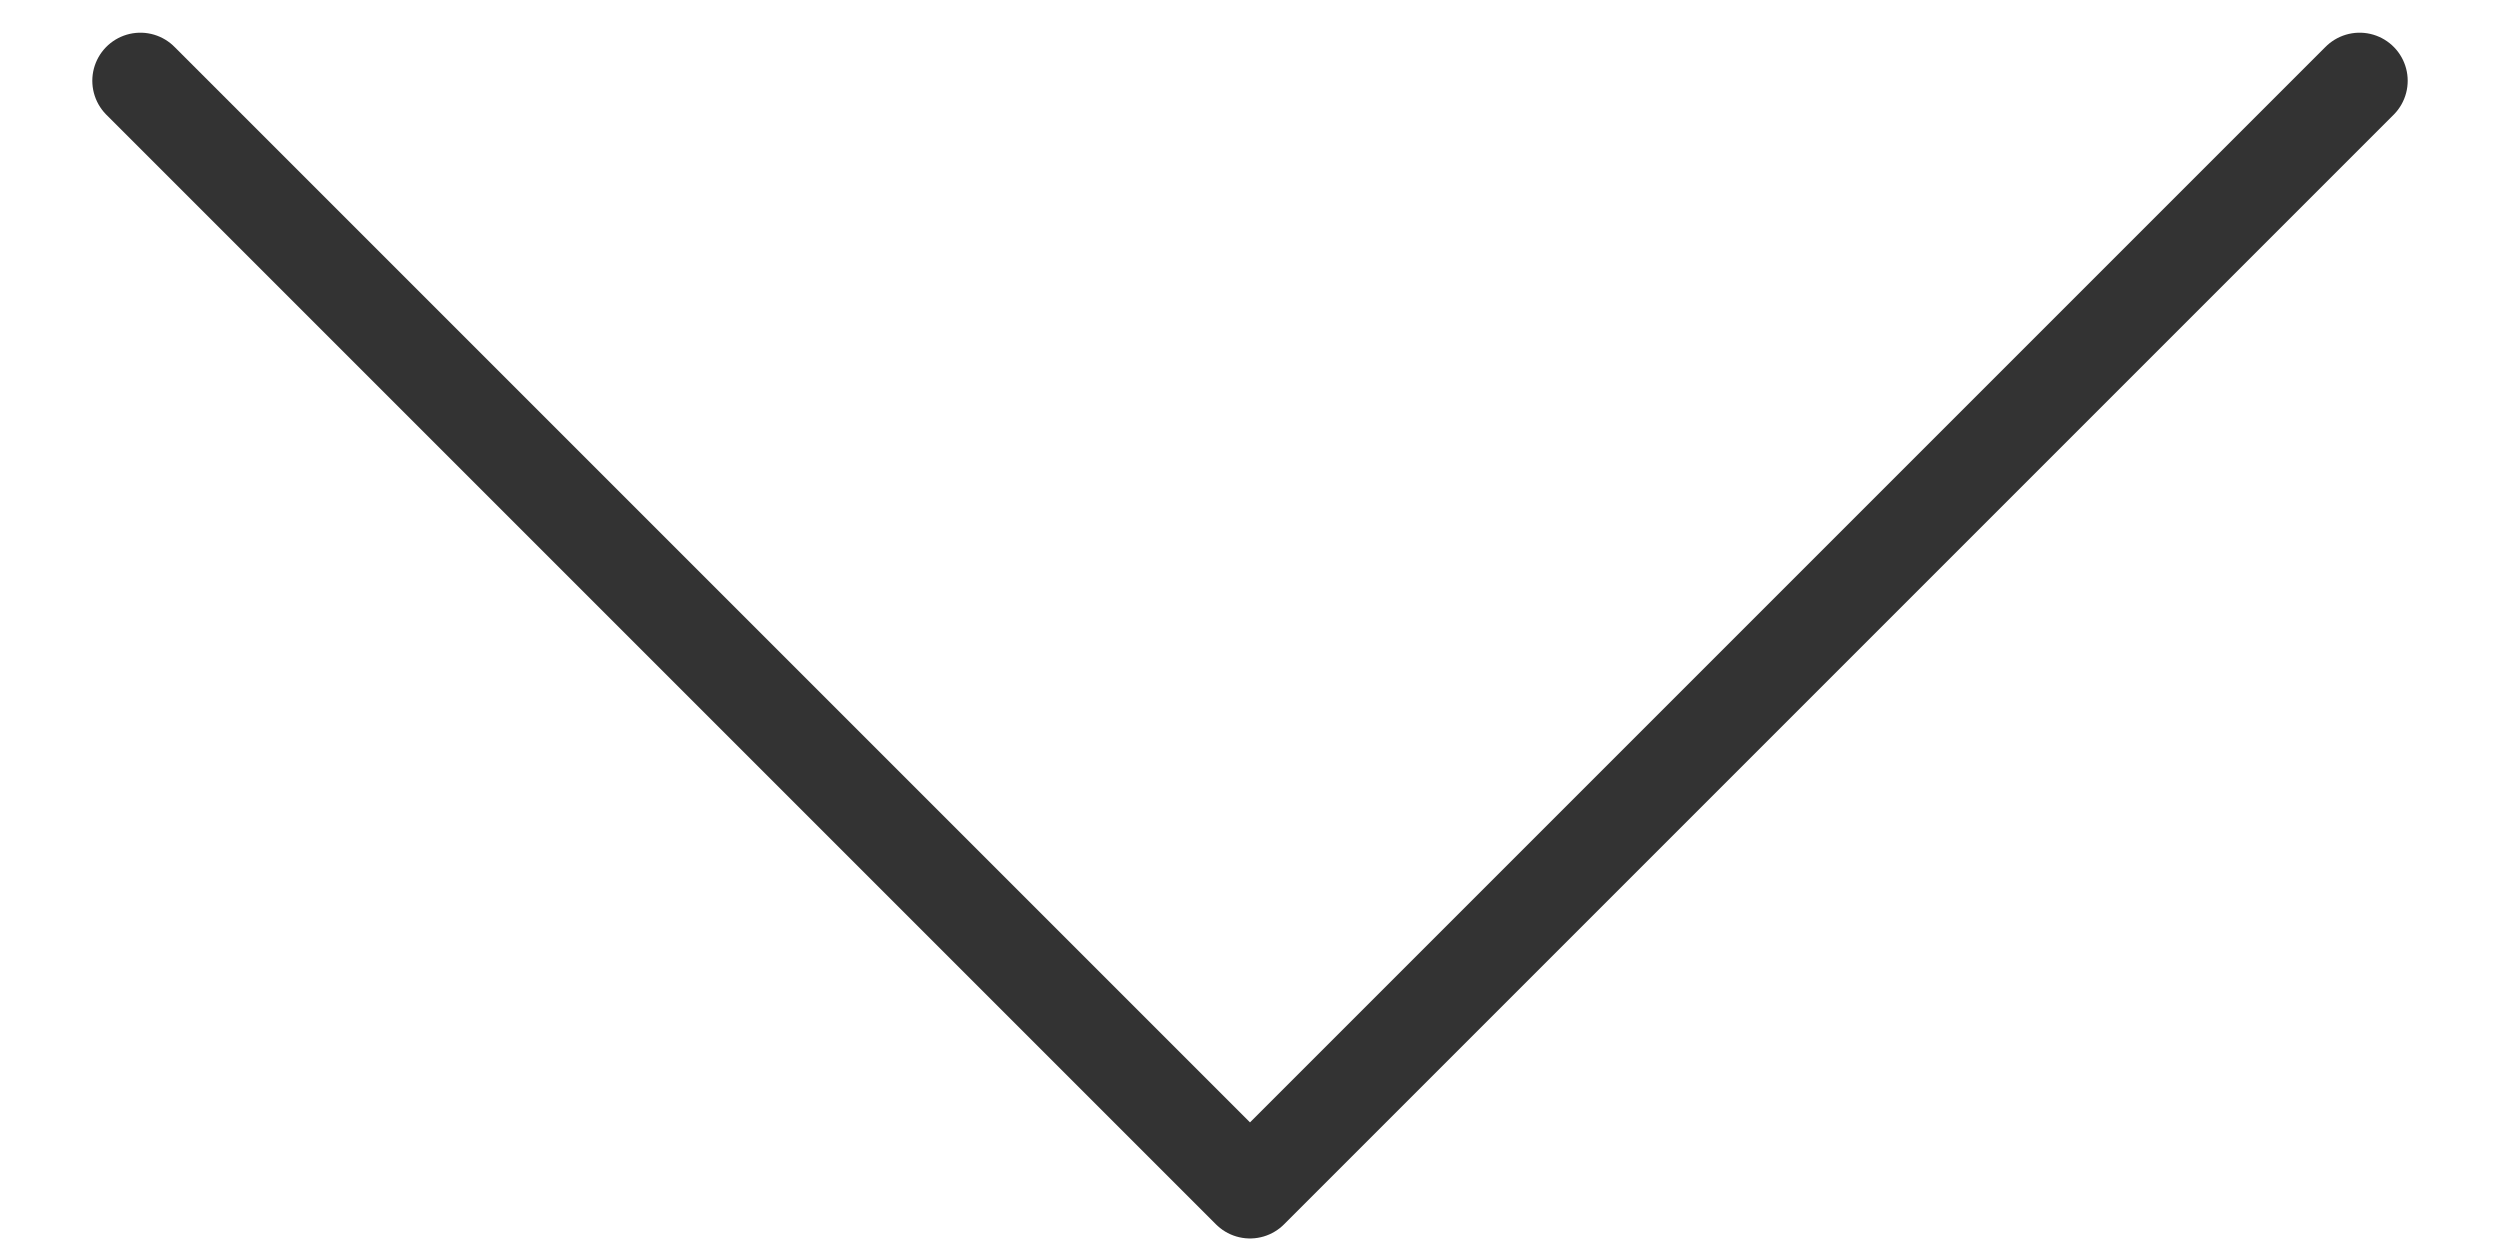 <svg width="26" height="13" viewBox="0 0 26 13" xmlns="http://www.w3.org/2000/svg"><path d="M24.54.84L13 12.38 1.46.84" stroke="#333" fill="none" fill-rule="evenodd" stroke-linecap="round" stroke-linejoin="round"/></svg>